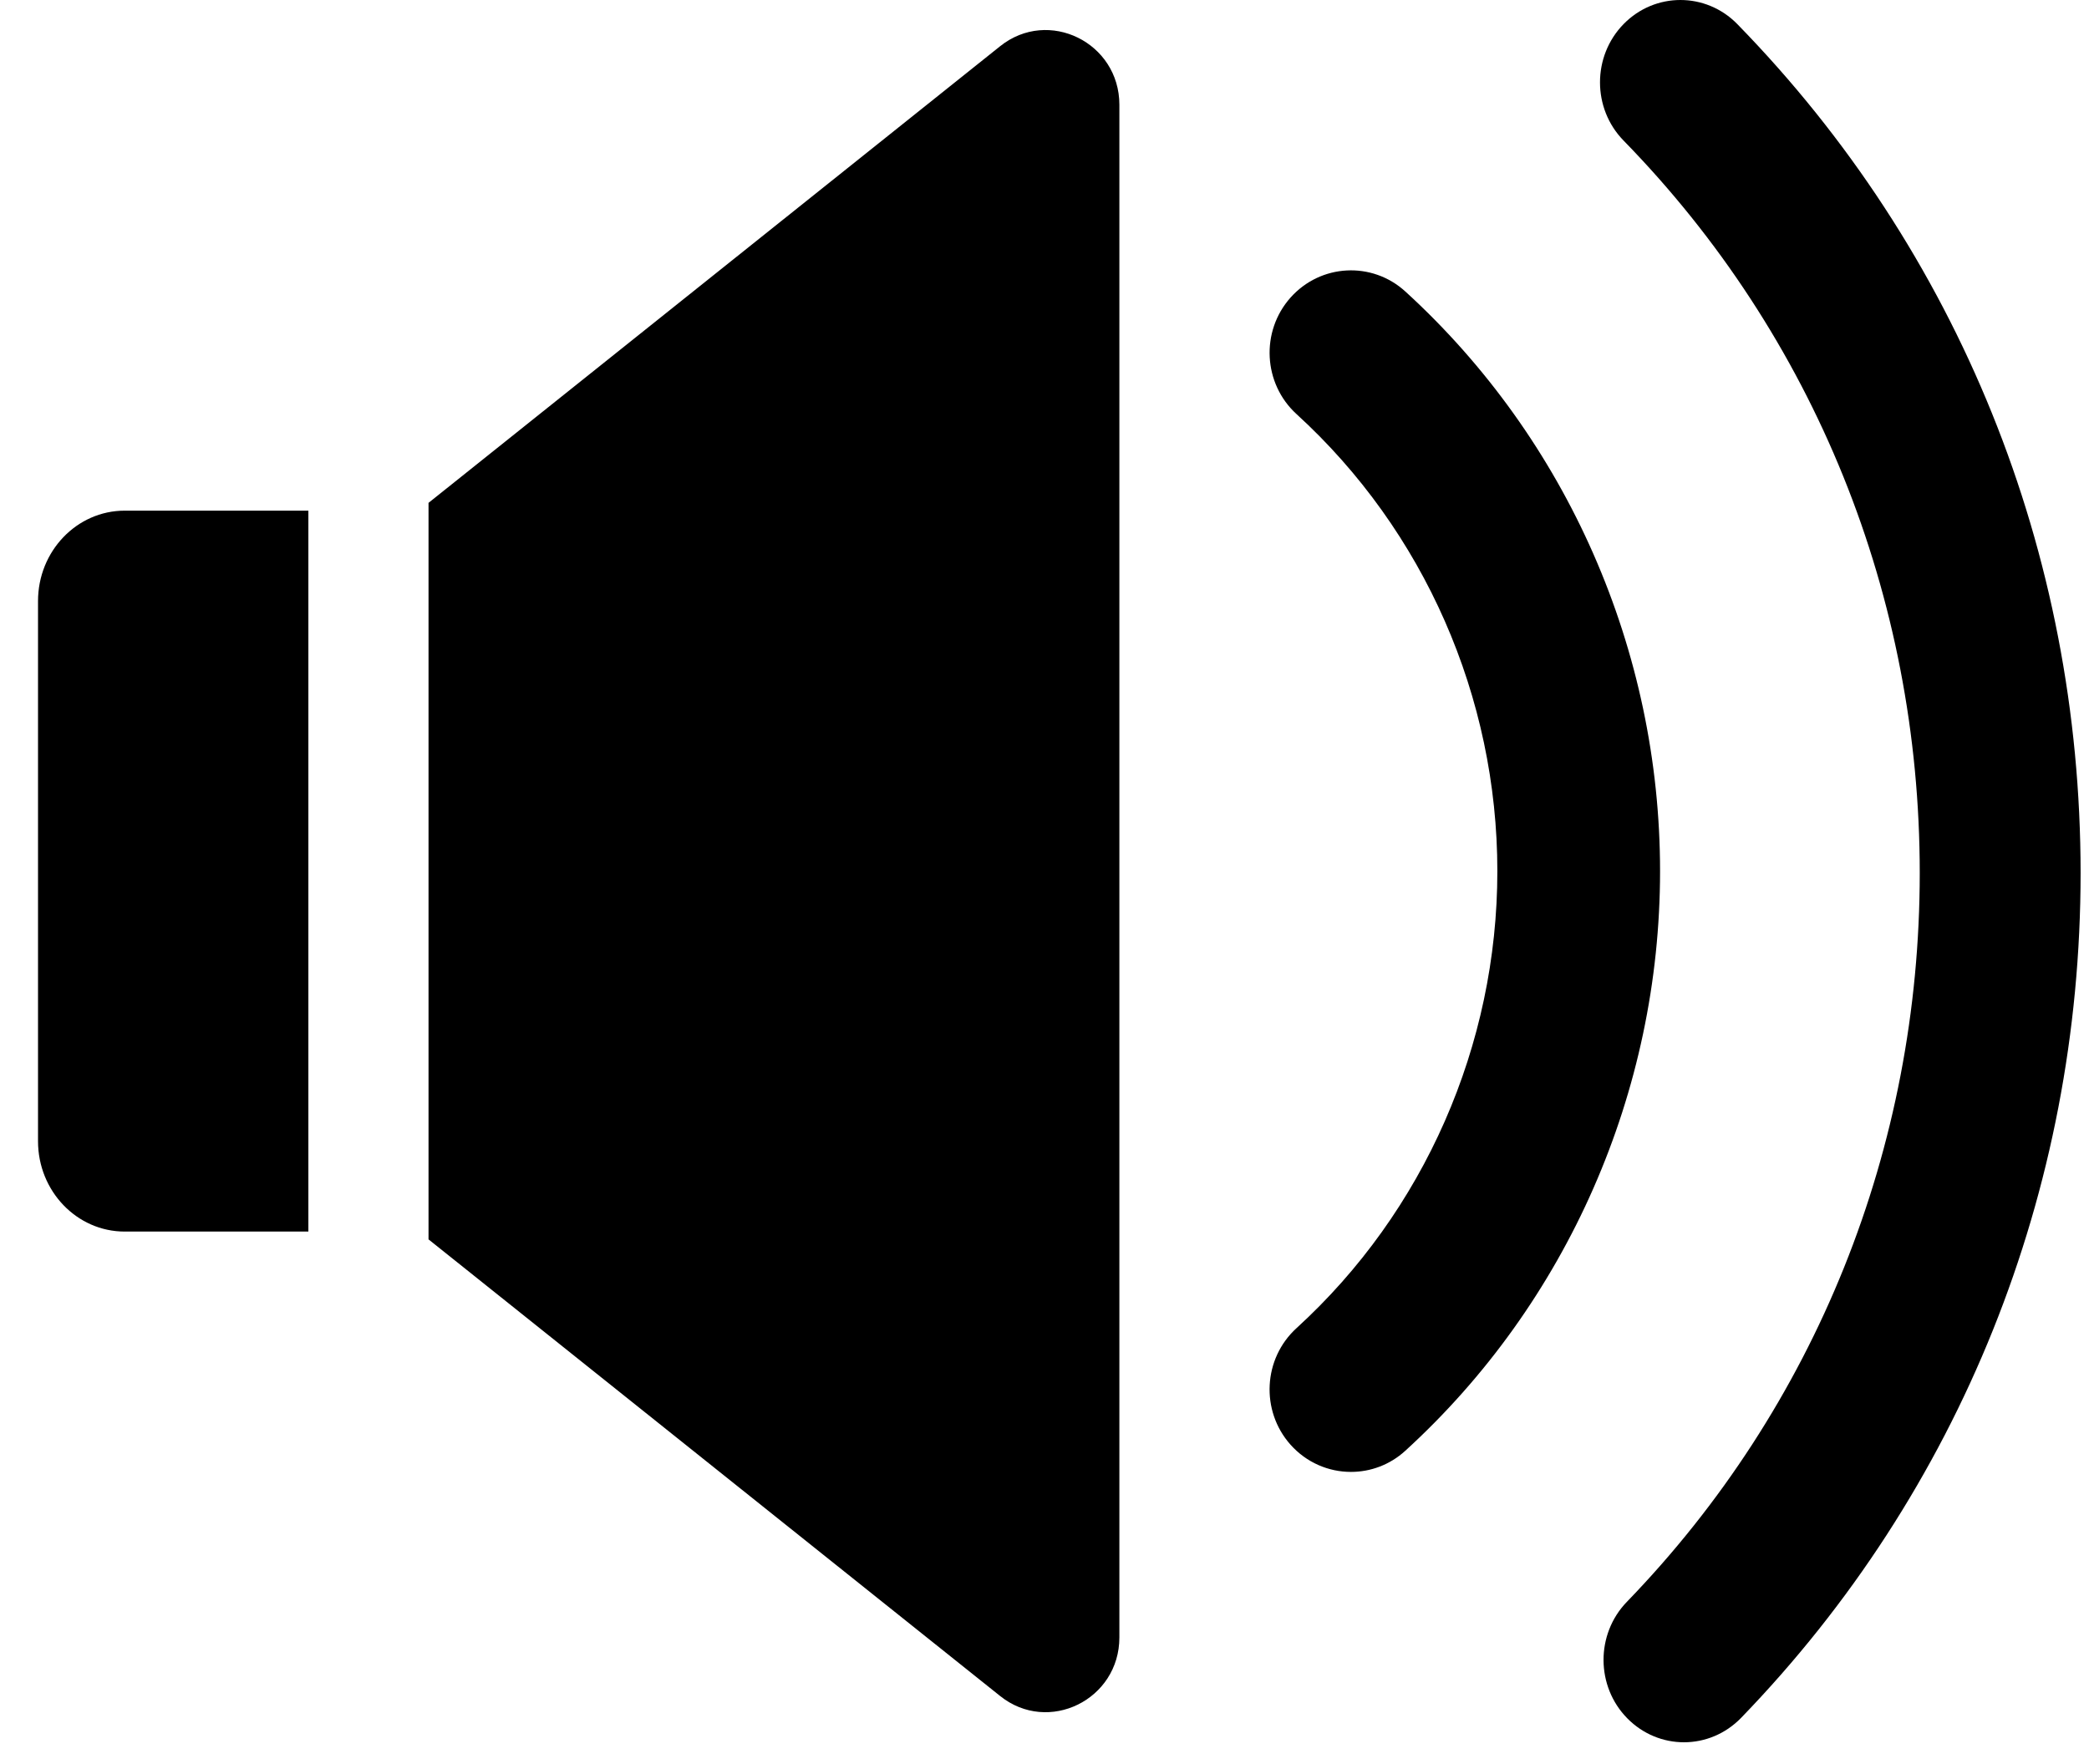 <?xml version="1.0" encoding="UTF-8"?>
<svg viewBox="0 0 45 38" version="1.1" xmlns="http://www.w3.org/2000/svg" xmlns:xlink="http://www.w3.org/1999/xlink">
    <title>icon-audio</title>
    <g id="Style-Guide" stroke="none" stroke-width="1" fill="none" fill-rule="evenodd">
        <path d="M34.974,0.519 C35.65,-0.173 36.747,-0.173 37.424,0.519 C42.193,5.403 44.819,11.897 44.819,18.804 C44.819,25.666 42.222,32.13 37.506,37.004 C37.166,37.354 36.721,37.53 36.275,37.53 C35.834,37.53 35.393,37.358 35.055,37.015 C34.376,36.326 34.371,35.202 35.044,34.506 C39.113,30.301 41.354,24.725 41.354,18.804 C41.354,12.845 39.088,7.243 34.974,3.028 C34.297,2.336 34.297,1.212 34.974,0.519 Z M21.545,0.995 C22.585,0.164 24.113,0.915 24.113,2.257 L24.113,2.257 L24.113,35.272 C24.113,36.614 22.585,37.366 21.545,36.534 L21.545,36.534 L9.231,26.697 L9.231,10.832 Z M27.799,6.411 C28.447,5.683 29.555,5.623 30.274,6.28 C33.76,9.461 35.76,14.012 35.76,18.765 C35.76,23.517 33.76,28.068 30.273,31.25 C29.939,31.556 29.519,31.706 29.102,31.706 C28.622,31.706 28.145,31.508 27.798,31.118 C27.151,30.389 27.209,29.265 27.929,28.609 C30.679,26.1 32.255,22.512 32.255,18.765 C32.255,15.017 30.679,11.43 27.929,8.92 C27.21,8.264 27.151,7.14 27.799,6.411 Z M6.643,11 L6.643,26.529 L2.686,26.529 C1.655,26.529 0.819,25.657 0.819,24.582 L0.819,24.582 L0.819,12.948 C0.819,11.872 1.655,11 2.686,11 L2.686,11 L6.643,11 Z" id="icon-audio" fill="#000000" fill-rule="nonzero"></path>
    </g>
</svg>